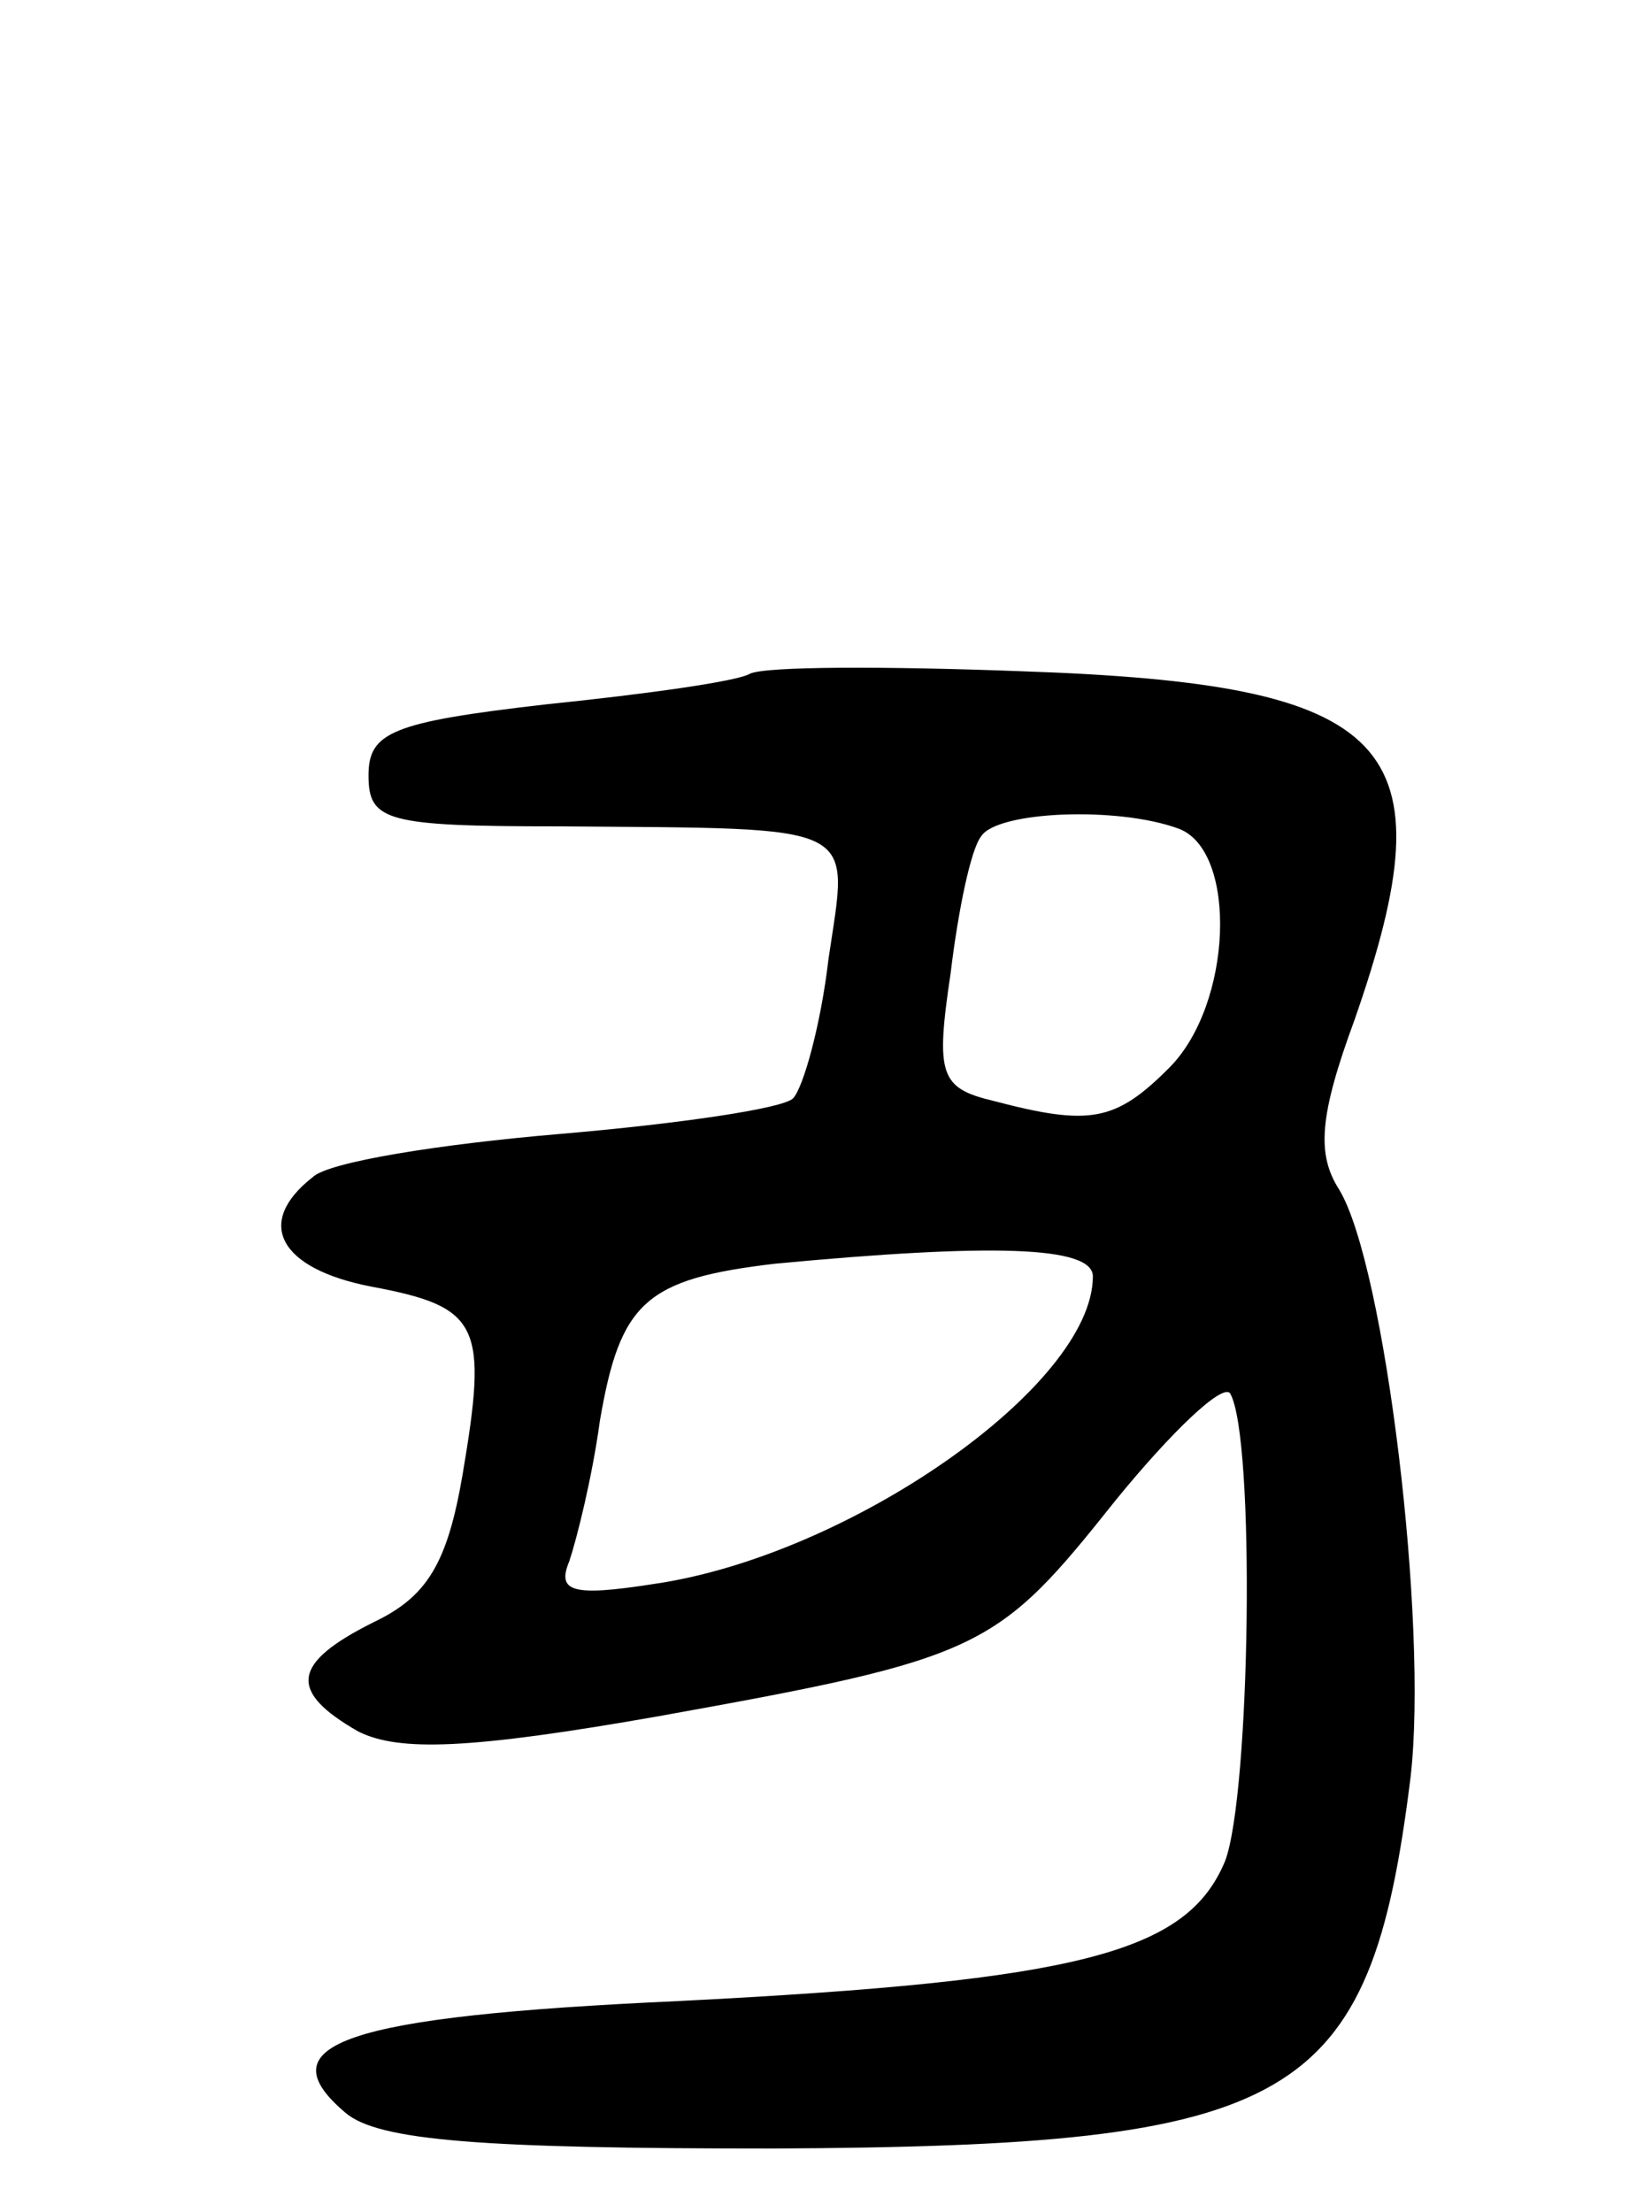<svg version="1.0" xmlns="http://www.w3.org/2000/svg"
 width="65pt" height="87pt" viewBox="0 0 65 87"
 preserveAspectRatio="xMidYMid meet">
<g transform="translate(0,87) scale(0.1,-0.1)"
fill="#000000" stroke="none">
<path d="M295 605 c-5 -3 -41 -8 -80 -12 -61 -7 -70 -11 -70 -28 0 -18 7 -20
75 -20 120 -1 114 2 106 -52 -3 -26 -10 -51 -14 -55 -4 -4 -45 -10 -92 -14
-47 -4 -91 -11 -97 -17 -23 -18 -13 -36 23 -43 43 -8 46 -15 36 -74 -6 -35
-14 -48 -35 -58 -32 -16 -34 -27 -6 -43 16 -8 44 -7 118 6 128 23 133 26 180
85 22 27 42 46 45 42 10 -17 8 -158 -2 -184 -15 -36 -57 -47 -215 -55 -132 -6
-163 -17 -131 -44 13 -11 54 -14 168 -14 206 1 235 17 251 146 7 60 -10 201
-28 231 -9 14 -8 29 6 67 38 109 16 132 -131 137 -53 2 -101 2 -107 -1z m169
-61 c23 -9 21 -69 -4 -94 -21 -21 -31 -23 -69 -13 -21 5 -23 10 -17 50 3 25 8
49 12 54 6 10 54 12 78 3z m-34 -176 c0 -43 -96 -110 -173 -121 -32 -5 -38 -3
-33 9 3 9 9 33 12 55 8 47 18 56 69 62 85 8 125 7 125 -5z"/>
</g>
</svg>
